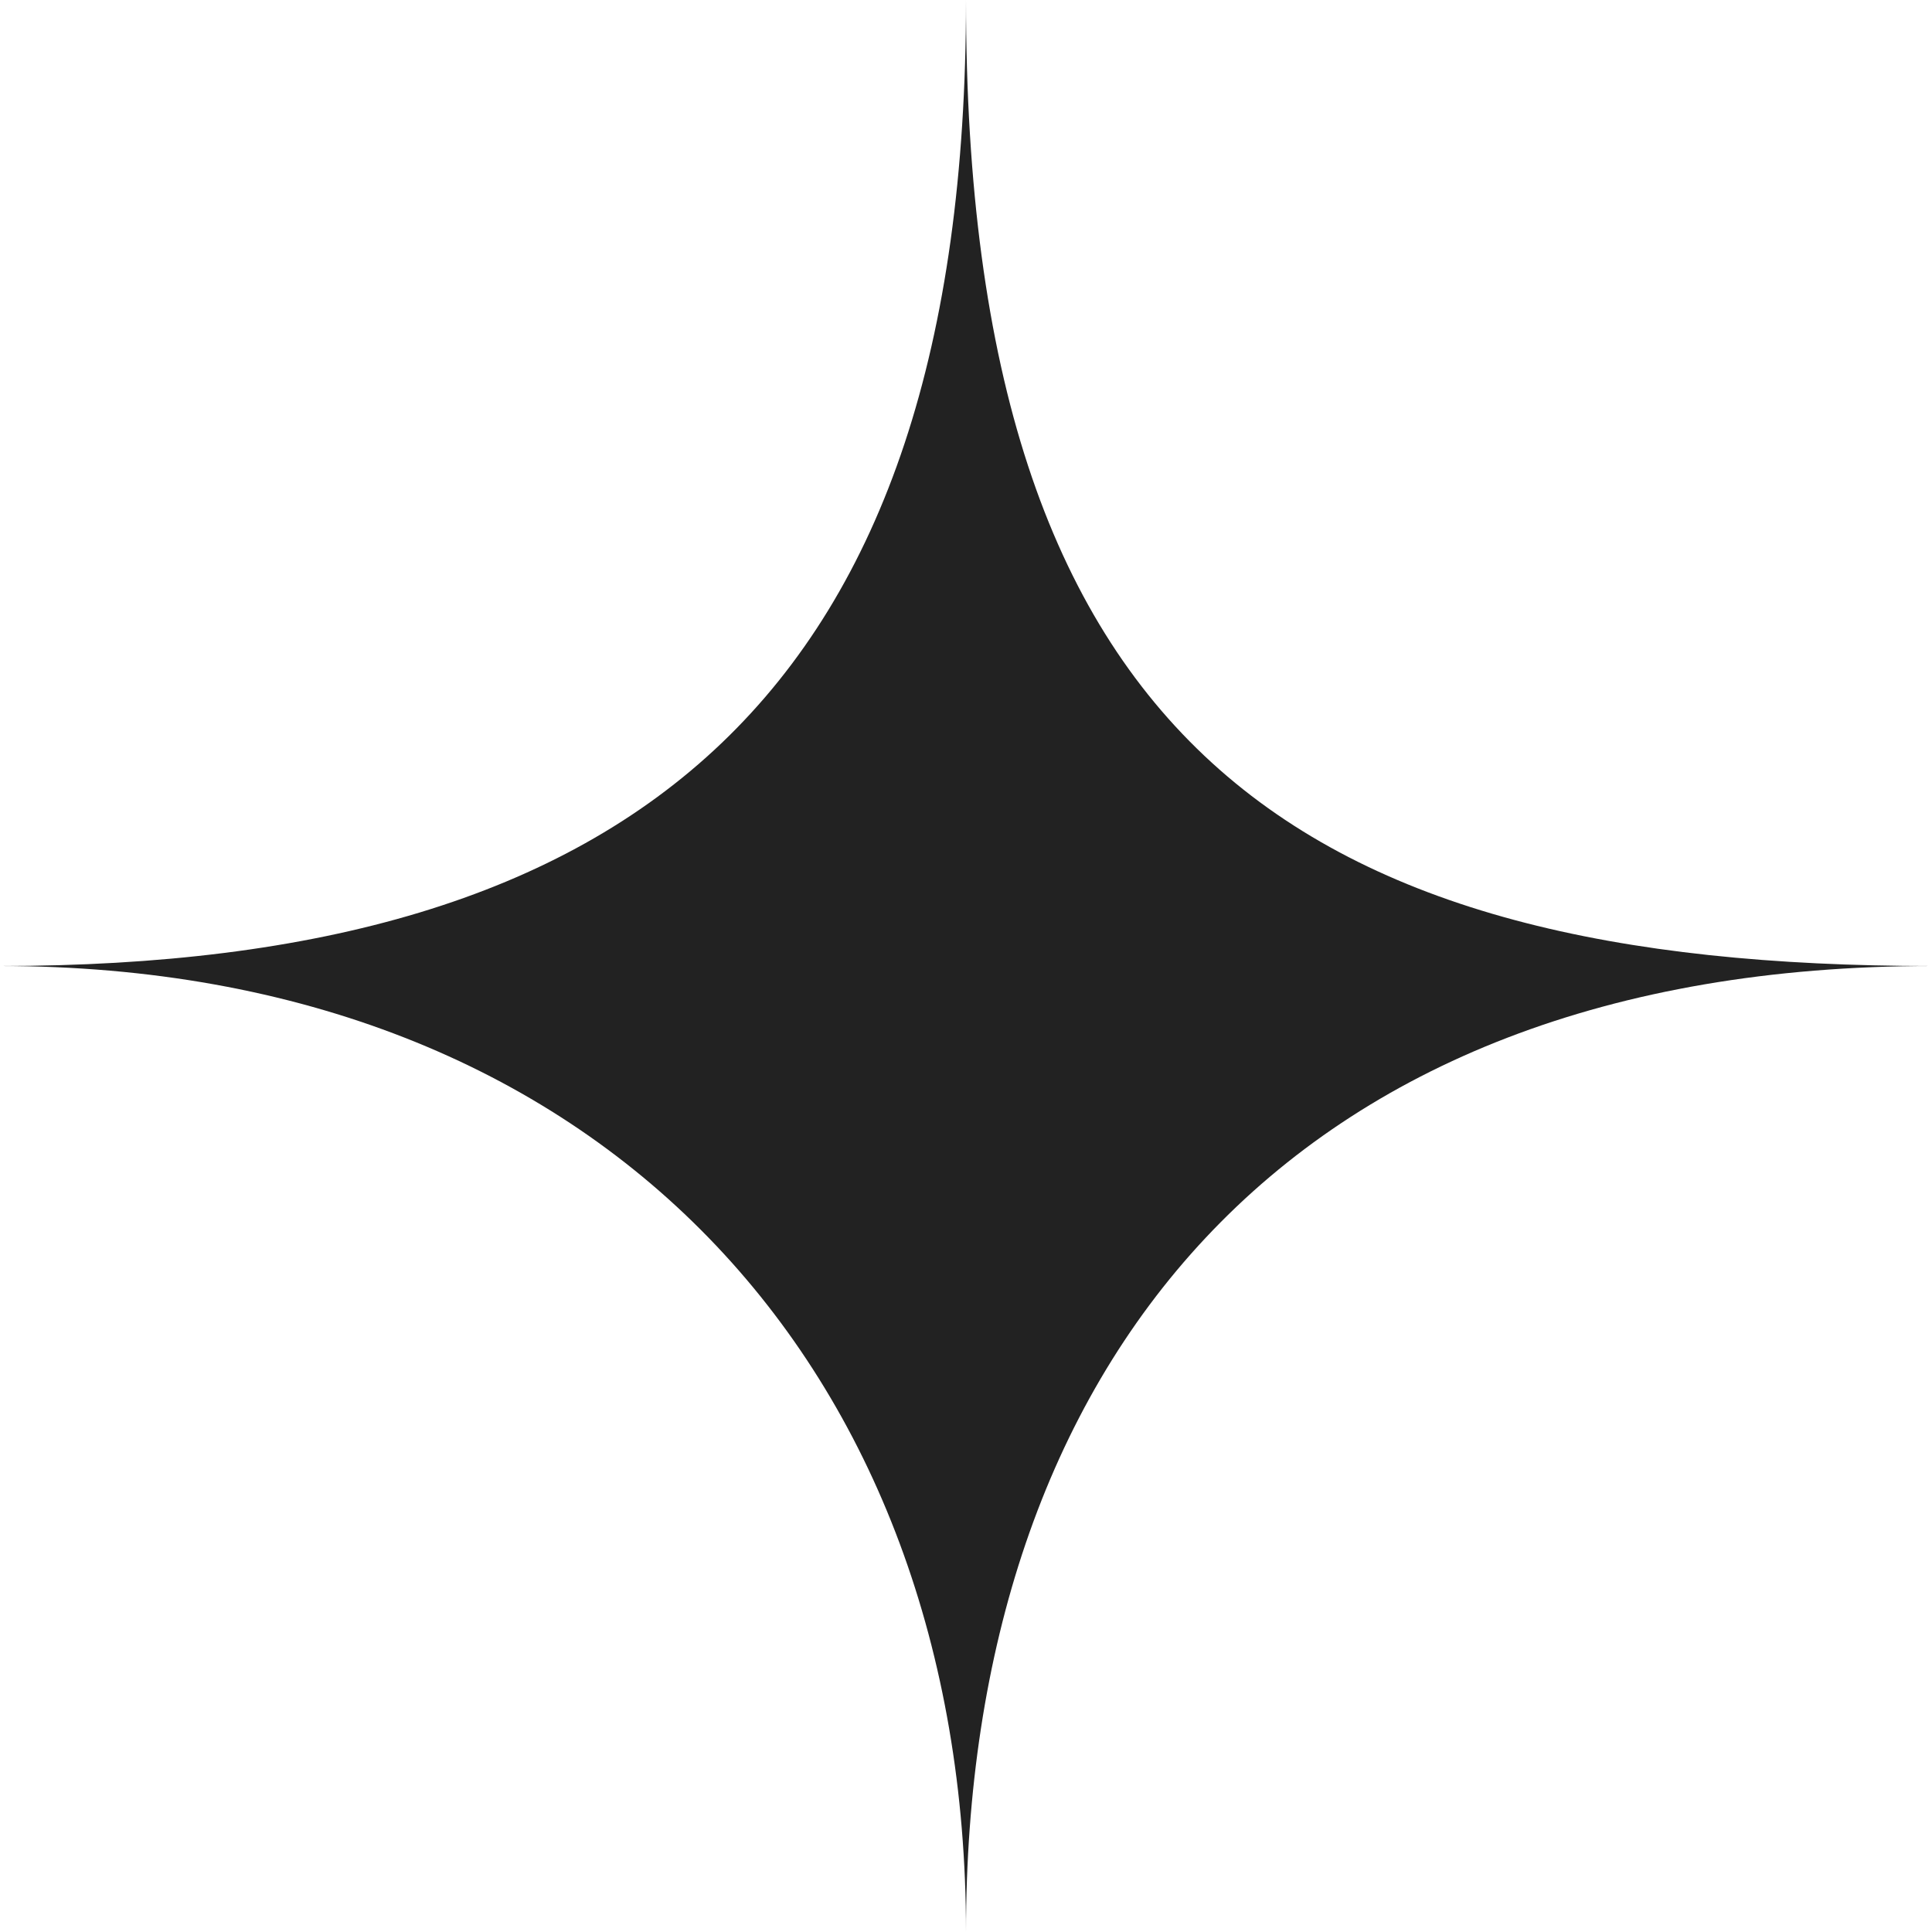 <?xml version="1.0" encoding="UTF-8"?>
<svg width="12px" height="12px" viewBox="0 0 12 12" version="1.1" xmlns="http://www.w3.org/2000/svg" xmlns:xlink="http://www.w3.org/1999/xlink">
    <title>椭圆形</title>
    <g id="页面-3" stroke="none" stroke-width="1" fill="none" fill-rule="evenodd">
        <g id="任务中心" transform="translate(-101, -228)" fill="#222222">
            <g id="编组" transform="translate(16, 217)">
                <path d="M91,23 C91,19.5 92.971,17 97,17 C93.073,17 91,15.634 91,11 C91,15.307 88.953,17 85,17 C88.736,17 91,19.5 91,23 Z" id="椭圆形"></path>
            </g>
        </g>
    </g>
</svg>